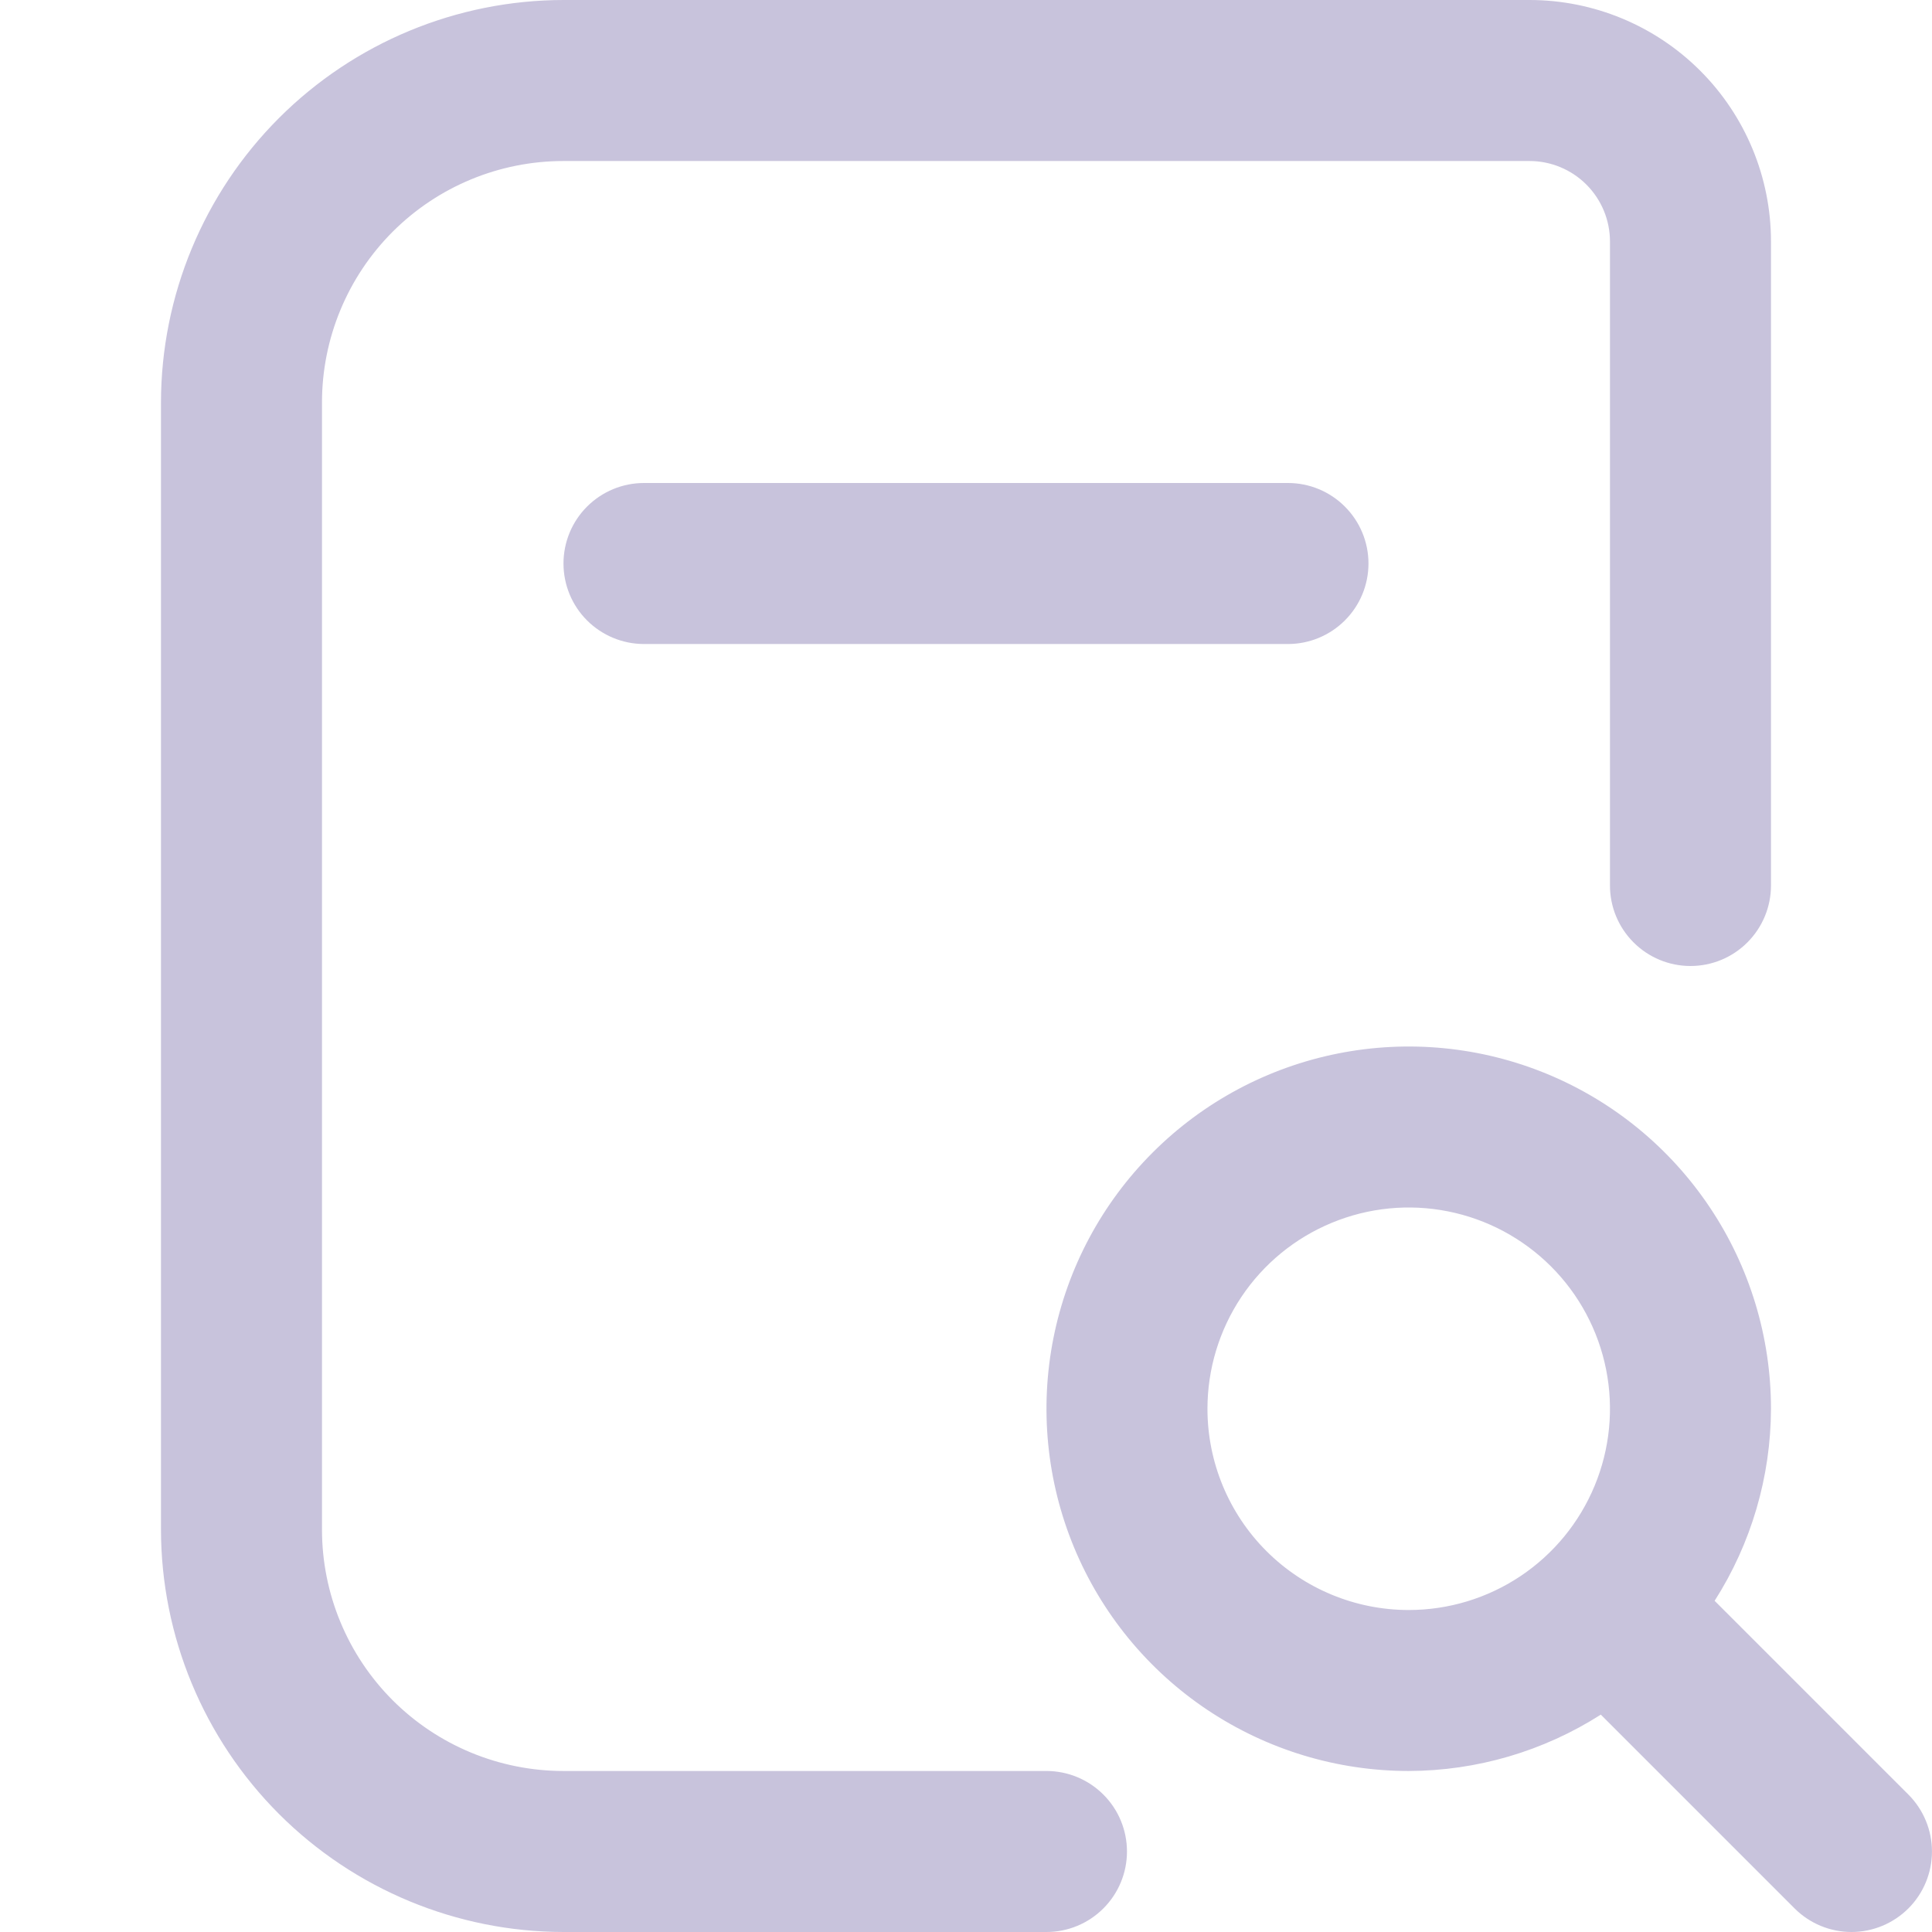 <svg width="47" height="47" viewBox="0 0 47 47" fill="none" xmlns="http://www.w3.org/2000/svg">
<g clip-path="url(#clip0_293_23229)">
<path d="M31.333 11.75C31.852 11.75 32.35 11.956 32.717 12.324C33.085 12.691 33.291 13.189 33.291 13.708C33.291 14.228 33.085 14.726 32.717 15.093C32.35 15.46 31.852 15.667 31.333 15.667H15.666C15.147 15.667 14.649 15.46 14.281 15.093C13.914 14.726 13.708 14.228 13.708 13.708C13.708 13.189 13.914 12.691 14.281 12.324C14.649 11.956 15.147 11.75 15.666 11.75H31.333ZM46.426 46.426C46.058 46.793 45.56 47 45.041 47C44.522 47 44.024 46.793 43.657 46.426L38.943 41.712C37.547 42.603 35.926 43.079 34.27 43.083C32.527 43.083 30.823 42.566 29.374 41.598C27.925 40.63 26.796 39.254 26.128 37.643C25.462 36.033 25.287 34.261 25.627 32.552C25.967 30.842 26.806 29.272 28.039 28.04C29.271 26.807 30.841 25.968 32.551 25.628C34.26 25.288 36.032 25.462 37.643 26.129C39.253 26.796 40.629 27.926 41.597 29.375C42.566 30.824 43.083 32.528 43.083 34.271C43.078 35.927 42.603 37.547 41.712 38.943L46.426 43.657C46.793 44.024 46.999 44.522 46.999 45.042C46.999 45.561 46.793 46.059 46.426 46.426ZM34.27 39.167C35.239 39.167 36.185 38.88 36.99 38.342C37.795 37.804 38.423 37.039 38.793 36.144C39.164 35.25 39.261 34.265 39.072 33.316C38.883 32.366 38.417 31.494 37.732 30.809C37.047 30.124 36.175 29.658 35.225 29.469C34.276 29.28 33.291 29.377 32.397 29.748C31.502 30.118 30.737 30.746 30.199 31.551C29.662 32.356 29.374 33.303 29.374 34.271C29.374 35.569 29.89 36.815 30.808 37.733C31.727 38.651 32.972 39.167 34.27 39.167ZM25.458 43.083H13.708C12.149 43.083 10.655 42.464 9.553 41.363C8.452 40.261 7.833 38.767 7.833 37.208V9.792C7.833 8.234 8.452 6.739 9.553 5.637C10.655 4.536 12.149 3.917 13.708 3.917H37.208C37.727 3.917 38.225 4.123 38.592 4.49C38.96 4.858 39.166 5.356 39.166 5.875V21.542C39.166 22.061 39.372 22.559 39.74 22.926C40.107 23.294 40.605 23.5 41.124 23.5C41.644 23.5 42.142 23.294 42.509 22.926C42.876 22.559 43.083 22.061 43.083 21.542V5.875C43.083 4.317 42.464 2.823 41.362 1.721C40.26 0.619 38.766 0 37.208 0L13.708 0C11.112 0.003 8.623 1.036 6.787 2.871C4.952 4.707 3.919 7.196 3.916 9.792V37.208C3.919 39.804 4.952 42.293 6.787 44.129C8.623 45.964 11.112 46.997 13.708 47H25.458C25.977 47 26.475 46.794 26.842 46.426C27.21 46.059 27.416 45.561 27.416 45.042C27.416 44.522 27.21 44.024 26.842 43.657C26.475 43.29 25.977 43.083 25.458 43.083Z" fill="#C8C3DC"/>
</g>
<defs>
<clipPath id="clip0_293_23229">
<rect width="47" height="47" fill="white"/>
</clipPath>
</defs>
</svg>
